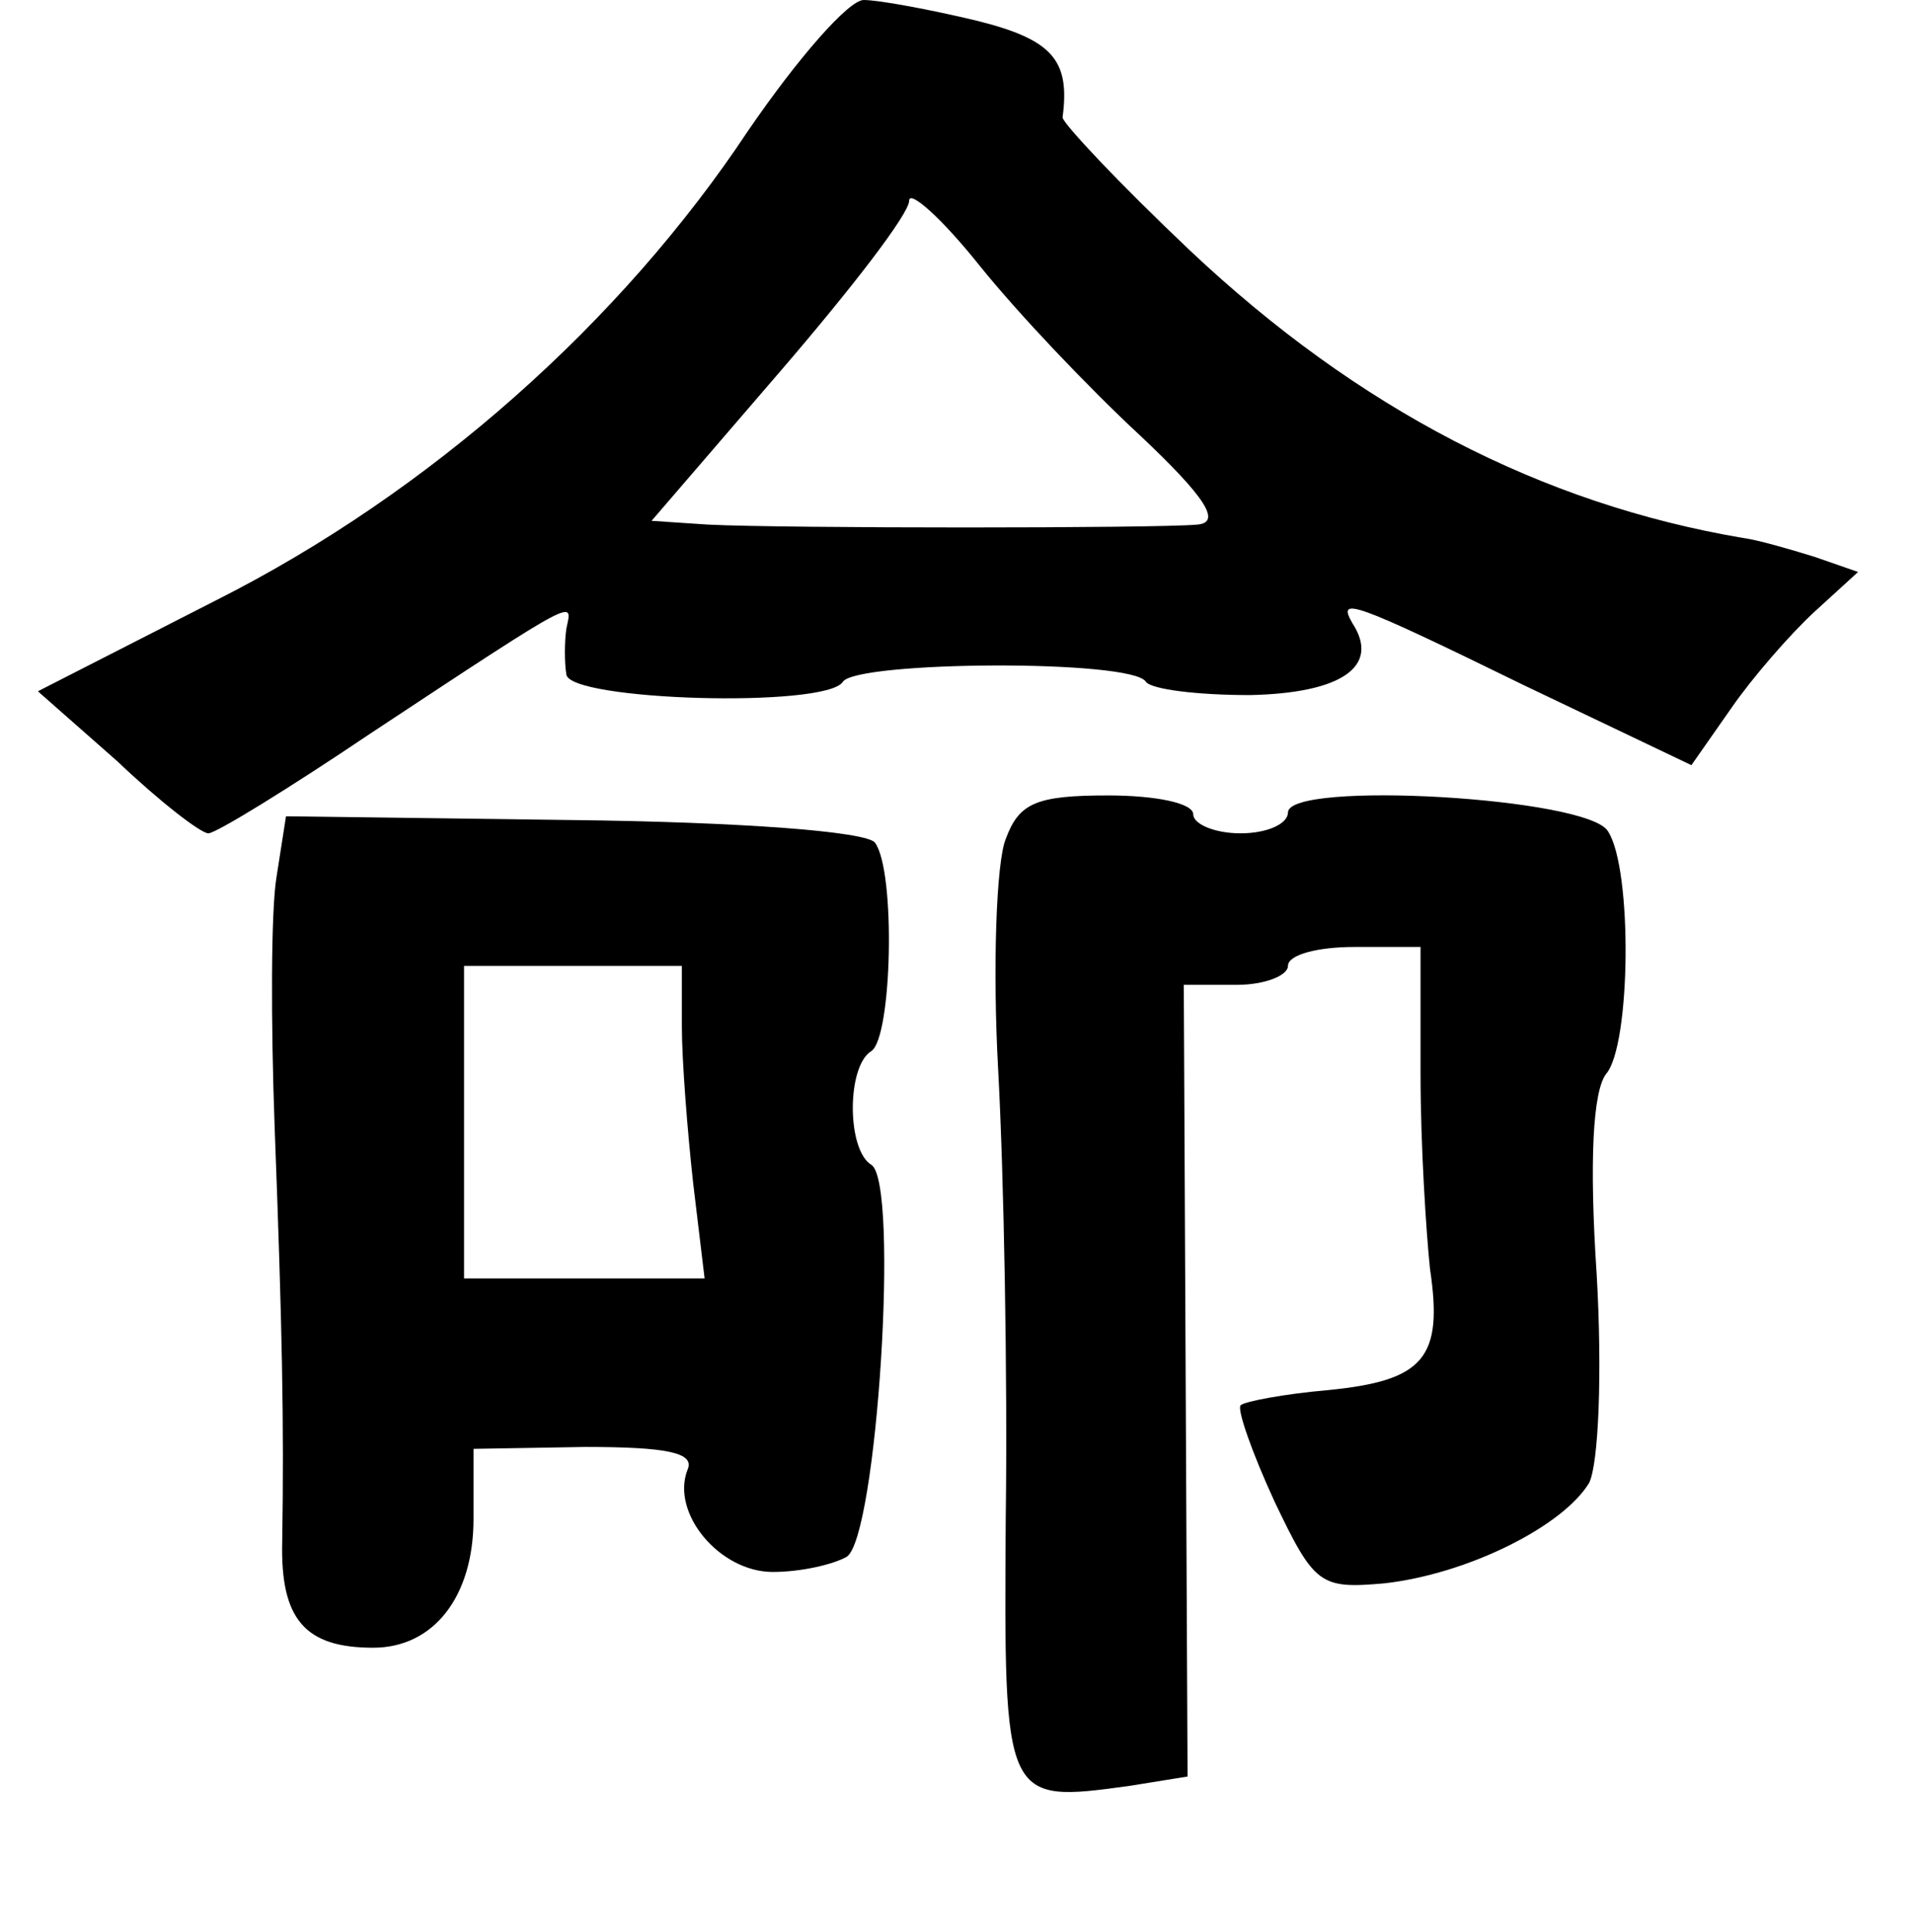 <?xml version="1.0" standalone="no"?>
<!DOCTYPE svg PUBLIC "-//W3C//DTD SVG 20010904//EN"
 "http://www.w3.org/TR/2001/REC-SVG-20010904/DTD/svg10.dtd">
<svg version="1.0" xmlns="http://www.w3.org/2000/svg"
 width="101pt" height="102pt" viewBox="0 0 101 102"
 preserveAspectRatio="xMidYMid meet">
<g transform="translate(0,102) scale(0.1,-0.1)"
fill="#000000" stroke="none">
<path d="M395 951 c-67 -101 -168 -191 -281 -248 l-94 -48 42 -37 c22 -21 44
-38 48 -38 4 0 43 24 86 53 112 74 106 70 103 55 -1 -7 -1 -18 0 -24 1 -14
137 -18 146 -4 7 11 153 12 160 0 3 -4 27 -7 55 -7 48 1 69 15 54 38 -8 14 -1
12 91 -33 l88 -42 21 30 c11 16 31 39 44 51 l23 21 -23 8 c-13 4 -30 9 -38 10
-106 18 -203 68 -292 152 -37 35 -67 67 -67 70 4 30 -5 41 -45 51 -25 6 -52
11 -60 11 -8 0 -35 -31 -61 -69z m207 -161 c35 -33 43 -46 30 -47 -22 -2 -218
-2 -258 0 l-30 2 68 79 c37 43 68 83 68 90 0 6 17 -9 37 -34 20 -25 58 -65 85
-90z"/>
<path d="M531 577 c-5 -12 -7 -68 -4 -122 3 -55 5 -161 4 -236 -1 -151 -1
-151 65 -142 l31 5 -1 209 -1 209 28 0 c15 0 27 5 27 10 0 6 16 10 35 10 l35
0 0 -67 c0 -38 3 -84 5 -103 7 -47 -3 -59 -54 -64 -23 -2 -44 -6 -46 -8 -2 -2
6 -25 18 -51 21 -44 24 -46 58 -43 44 5 94 30 108 53 5 10 7 58 4 110 -4 60
-2 97 5 106 13 15 14 108 1 128 -10 18 -169 27 -169 10 0 -6 -11 -11 -25 -11
-14 0 -25 5 -25 10 0 6 -20 10 -45 10 -38 0 -47 -4 -54 -23z"/>
<path d="M146 557 c-3 -18 -3 -77 -1 -132 4 -106 5 -156 4 -219 -1 -41 12 -56
48 -56 32 0 53 27 53 68 l0 37 59 1 c43 0 58 -3 54 -12 -9 -23 17 -54 45 -54
15 0 32 4 39 8 16 10 28 198 13 207 -13 8 -13 52 0 60 11 7 13 95 2 110 -4 6
-72 11 -159 12 l-152 2 -5 -32z m214 -79 c0 -18 3 -56 6 -83 l6 -50 -63 0 -64
0 0 83 0 82 58 0 57 0 0 -32z"/>
</g>
</svg>
